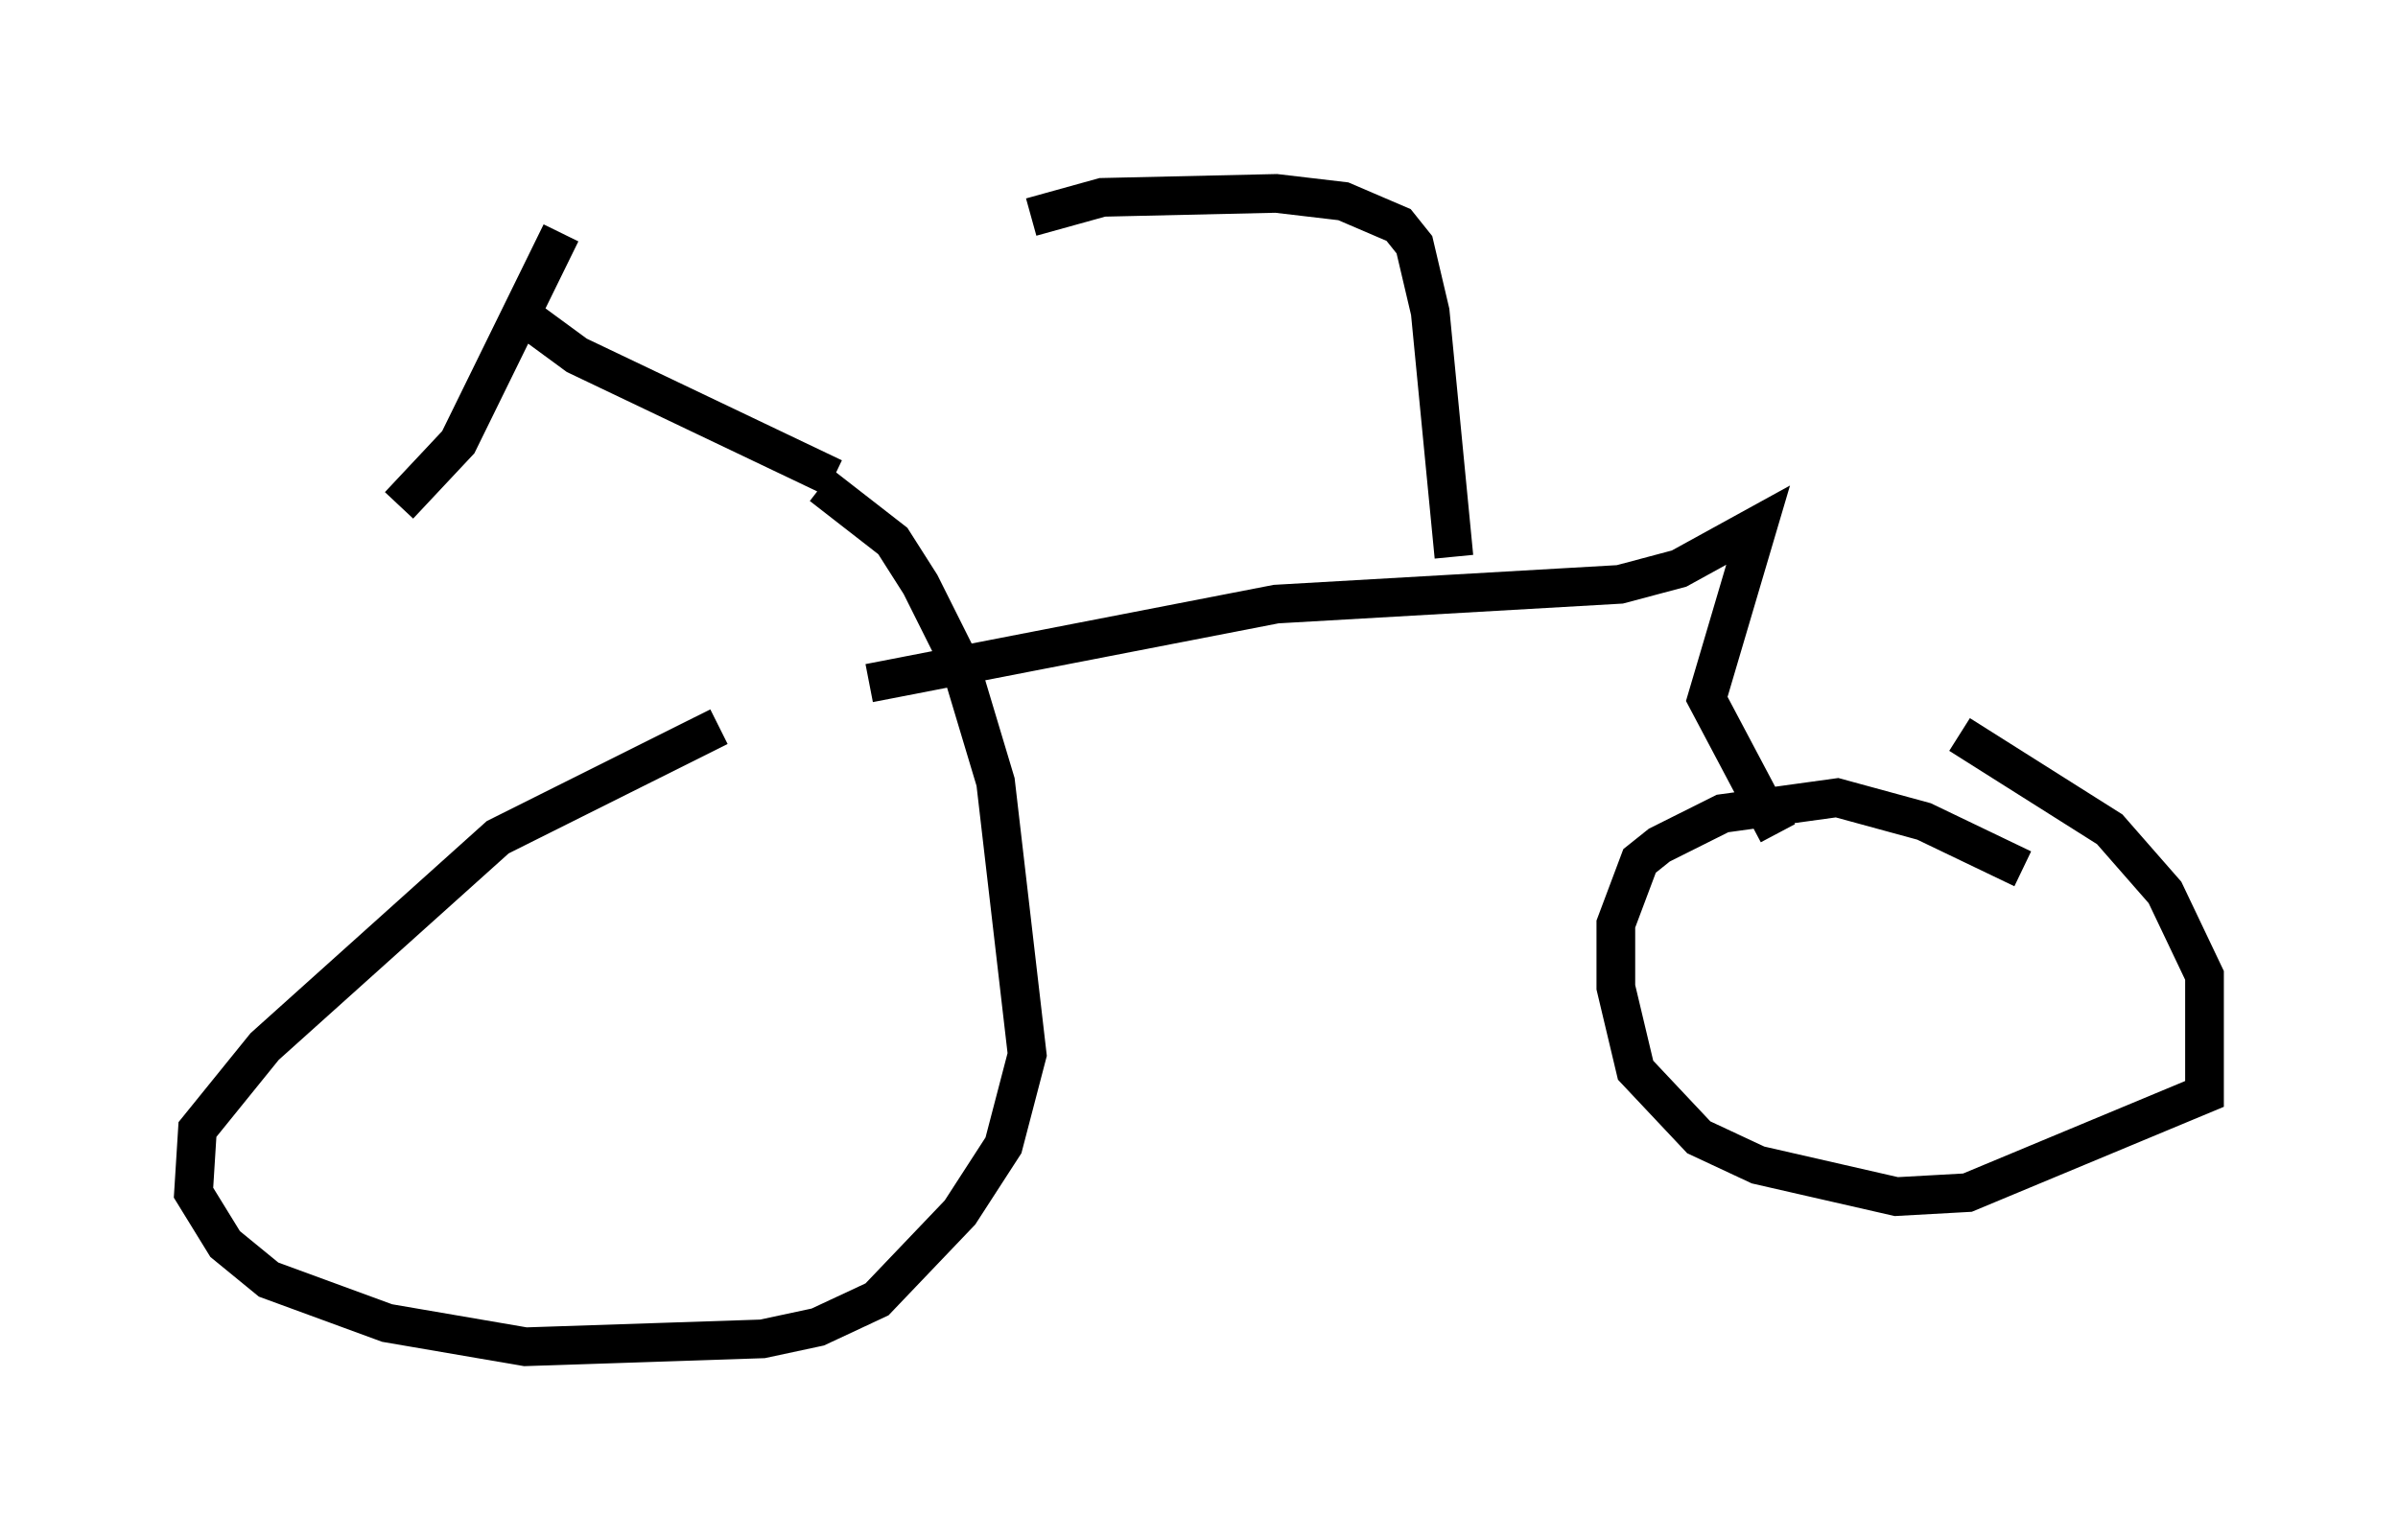 <?xml version="1.0" encoding="utf-8" ?>
<svg baseProfile="full" height="39.809" version="1.1" width="61.961" xmlns="http://www.w3.org/2000/svg" xmlns:ev="http://www.w3.org/2001/xml-events" xmlns:xlink="http://www.w3.org/1999/xlink"><defs /><rect fill="white" height="39.809" width="61.961" x="0" y="0" /><path d="M21.742, 18.169 m-3.165, 0.613 l-5.717, 2.858 -6.023, 5.41 l-1.735, 2.144 -0.102, 1.633 l0.817, 1.327 1.123, 0.919 l3.063, 1.123 3.573, 0.613 l6.125, -0.204 1.429, -0.306 l1.531, -0.715 2.144, -2.246 l1.123, -1.735 0.613, -2.348 l-0.817, -7.044 -0.919, -3.063 l-1.021, -2.042 -0.715, -1.123 l-1.838, -1.429 m31.034, 9.902 l-2.552, -1.225 -2.246, -0.613 l-2.96, 0.408 -1.633, 0.817 l-0.51, 0.408 -0.613, 1.633 l0.0, 1.633 0.51, 2.144 l1.633, 1.735 1.531, 0.715 l3.573, 0.817 1.838, -0.102 l6.125, -2.552 0.0, -3.063 l-1.021, -2.144 -1.429, -1.633 l-3.879, -2.45 m-29.094, -6.635 l-6.635, -3.165 -1.531, -1.123 m1.123, -2.042 l-2.654, 5.41 -1.531, 1.633 m12.148, 4.594 l10.515, -2.042 8.881, -0.51 l1.531, -0.408 2.042, -1.123 l-1.327, 4.492 1.838, 3.471 m-8.371, -7.146 l-0.613, -6.329 -0.408, -1.735 l-0.408, -0.51 -1.429, -0.613 l-1.735, -0.204 -4.492, 0.102 l-1.838, 0.51 " fill="none" stroke="black" stroke-width="1" /></svg>